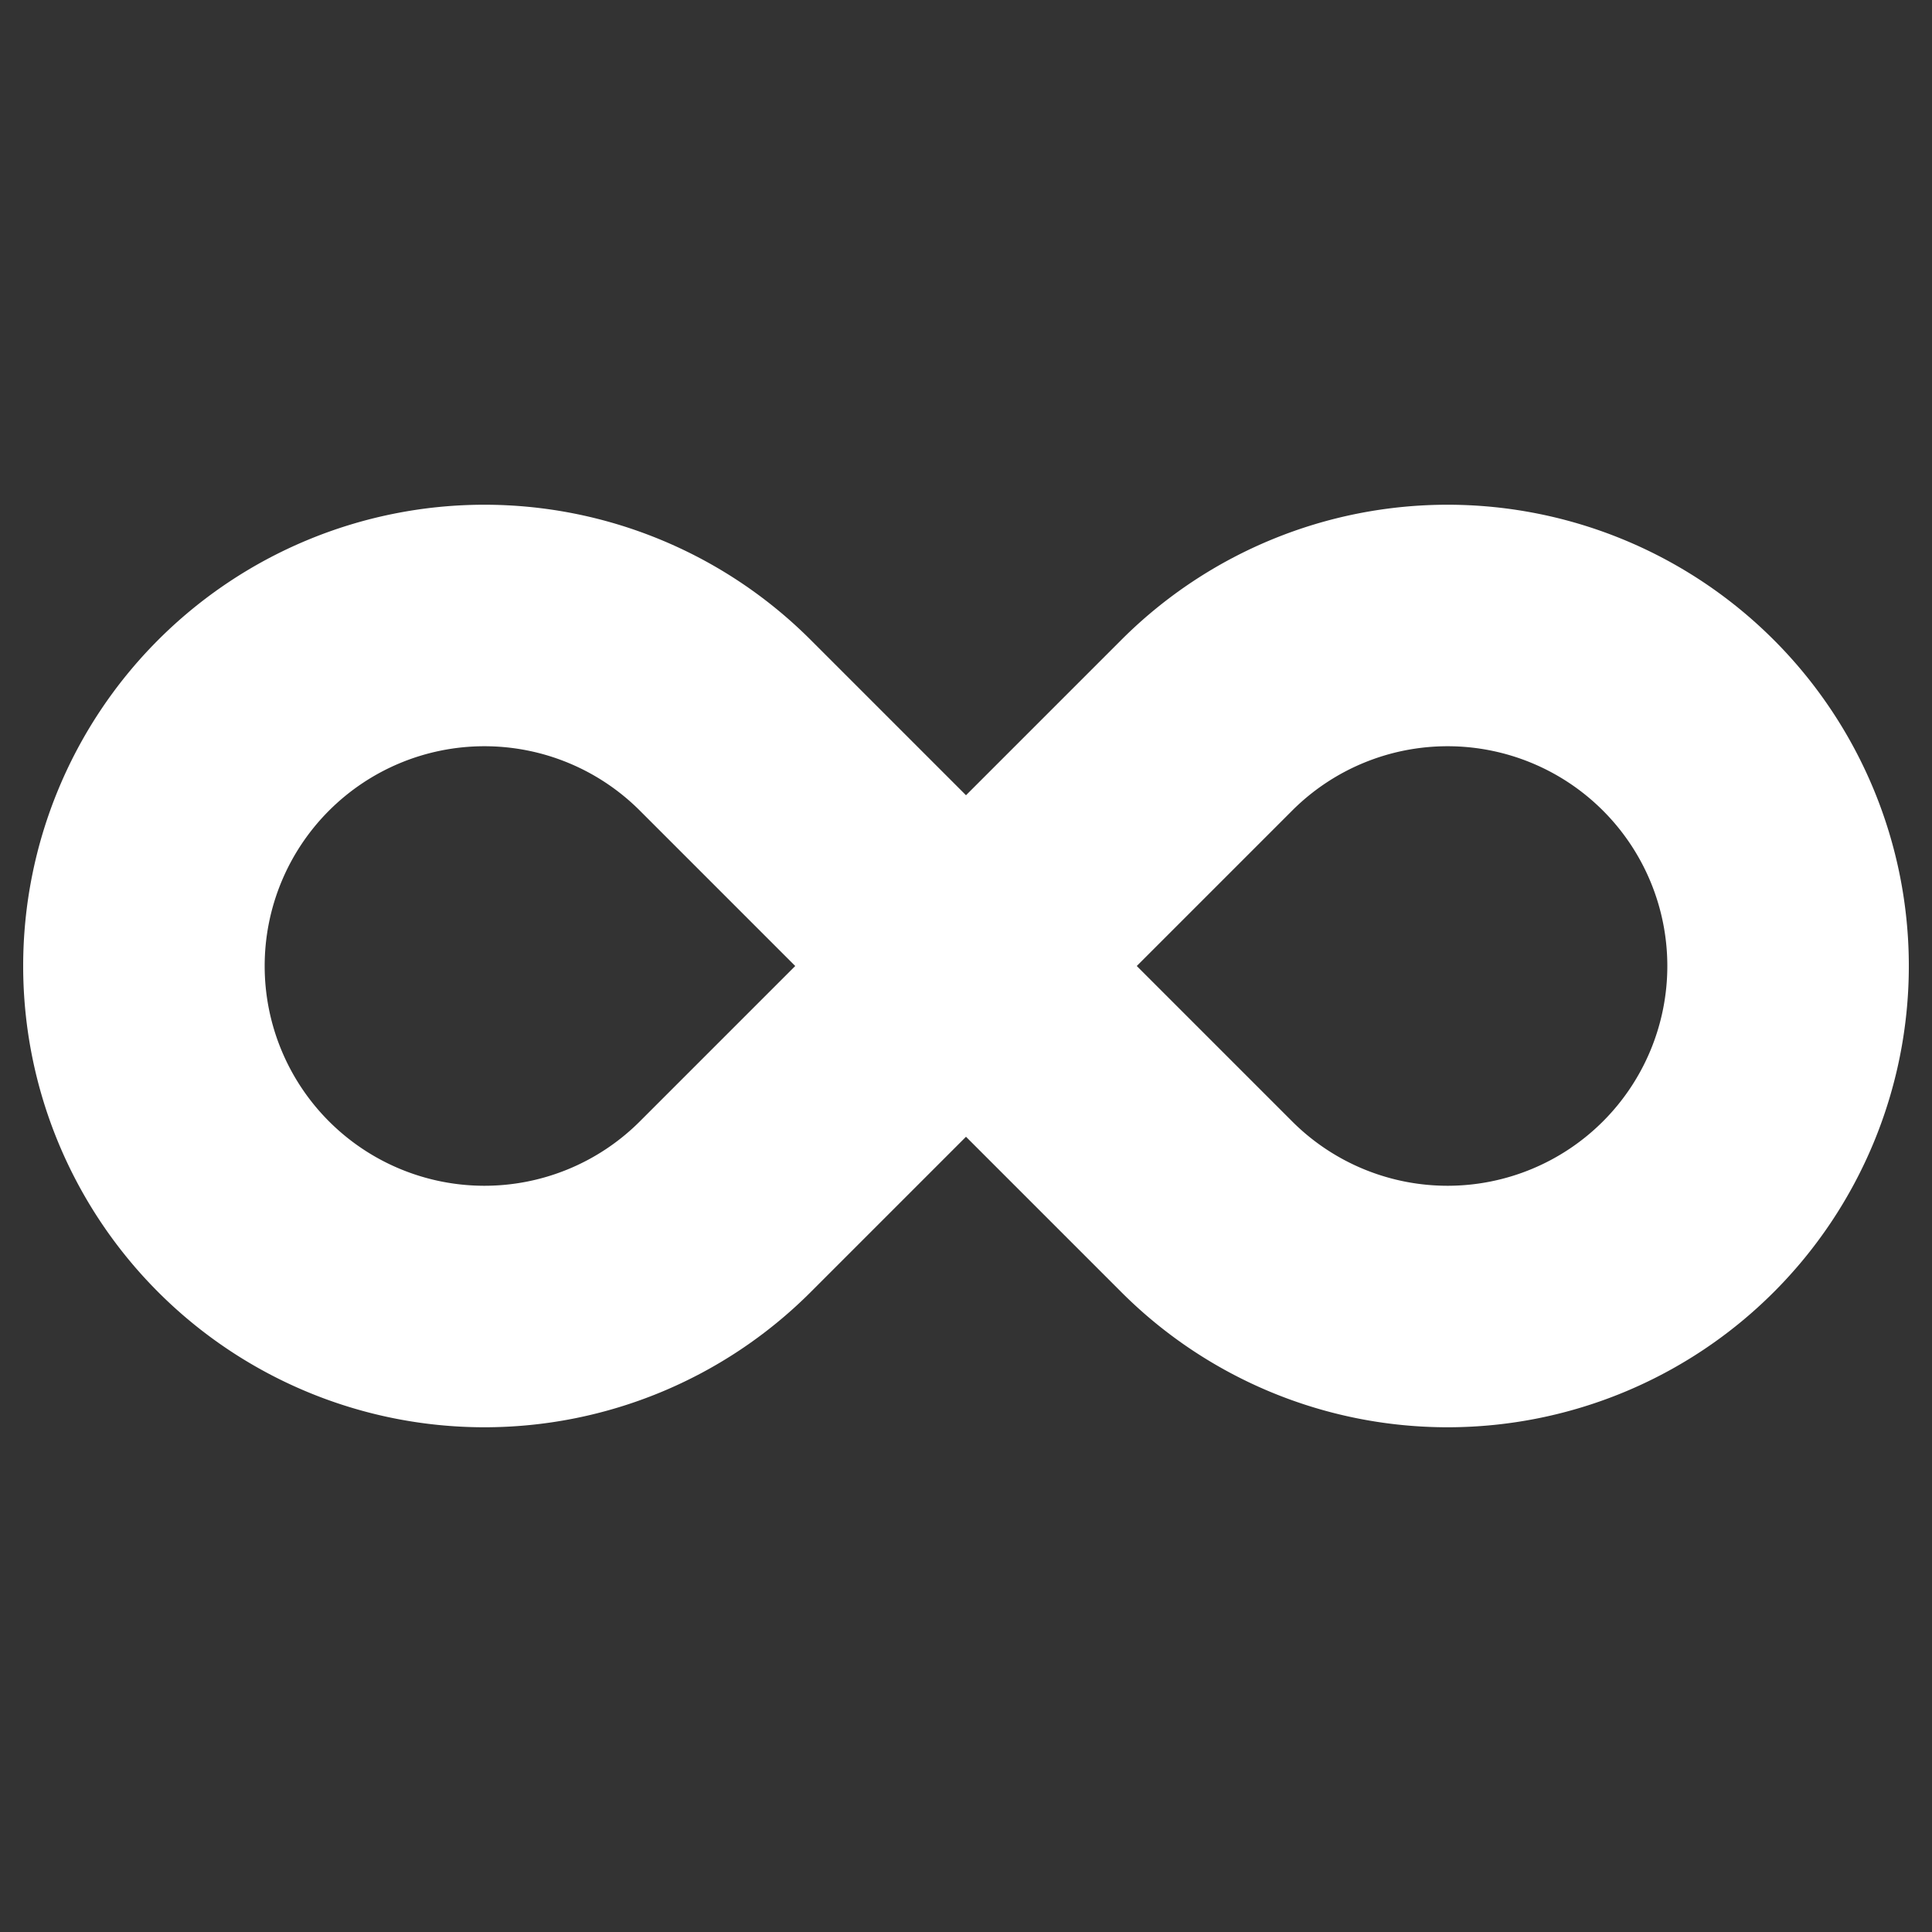 <svg xmlns='http://www.w3.org/2000/svg' viewBox='0 0 8 8' stroke='#FFF' fill='none'>
	<rect x="0" y="0" width="8" height="8" fill="#333333" stroke="none"/>
	<path d='M3,3 a1.41,1.41 0 1 0 0,2 l2,-2 a1.41,1.41 0 1 1 0,2 Z'/>
</svg>